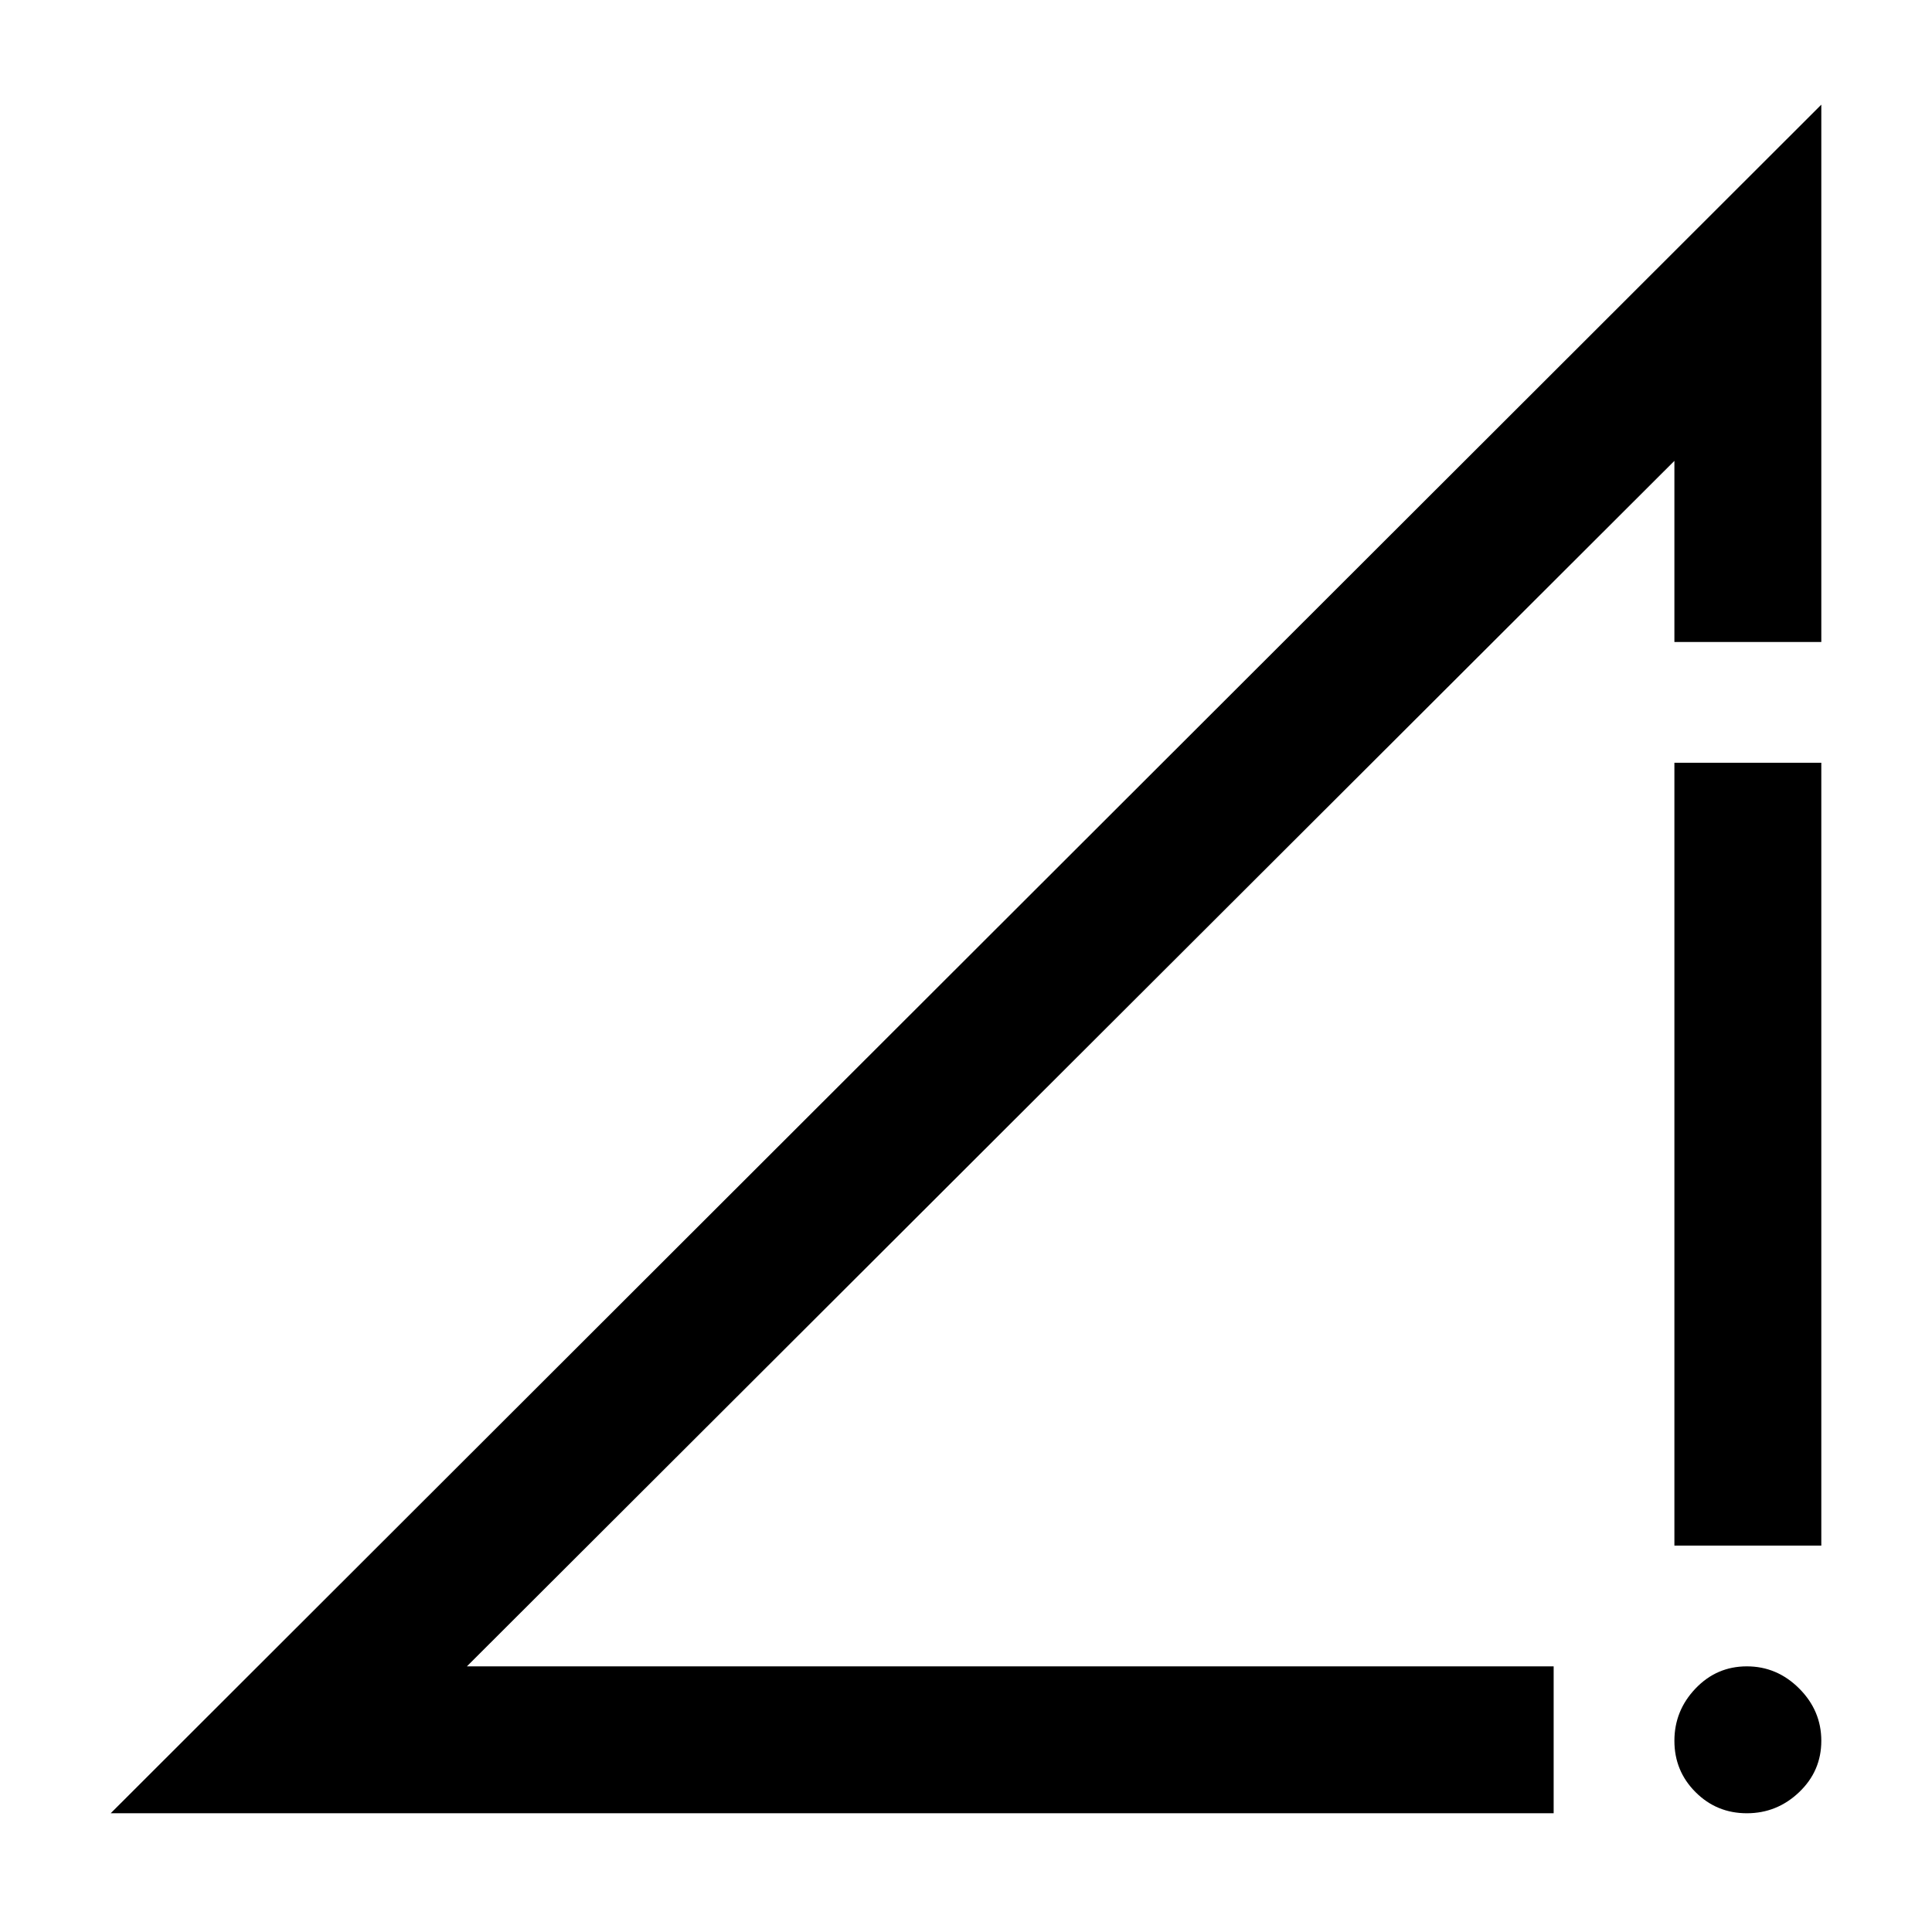 <svg xmlns="http://www.w3.org/2000/svg" height="48" width="48"><path d="M38.6 41.4v3.65H2.75L45.25 2.6v13.35H41.6v-4.5l-30 29.95Zm3-3V18.95h3.65V38.4Zm1.8 6.65q-.75 0-1.275-.525Q41.6 44 41.6 43.25q0-.75.525-1.3t1.275-.55q.75 0 1.3.55t.55 1.3q0 .75-.55 1.275-.55.525-1.3.525Z"/></svg>